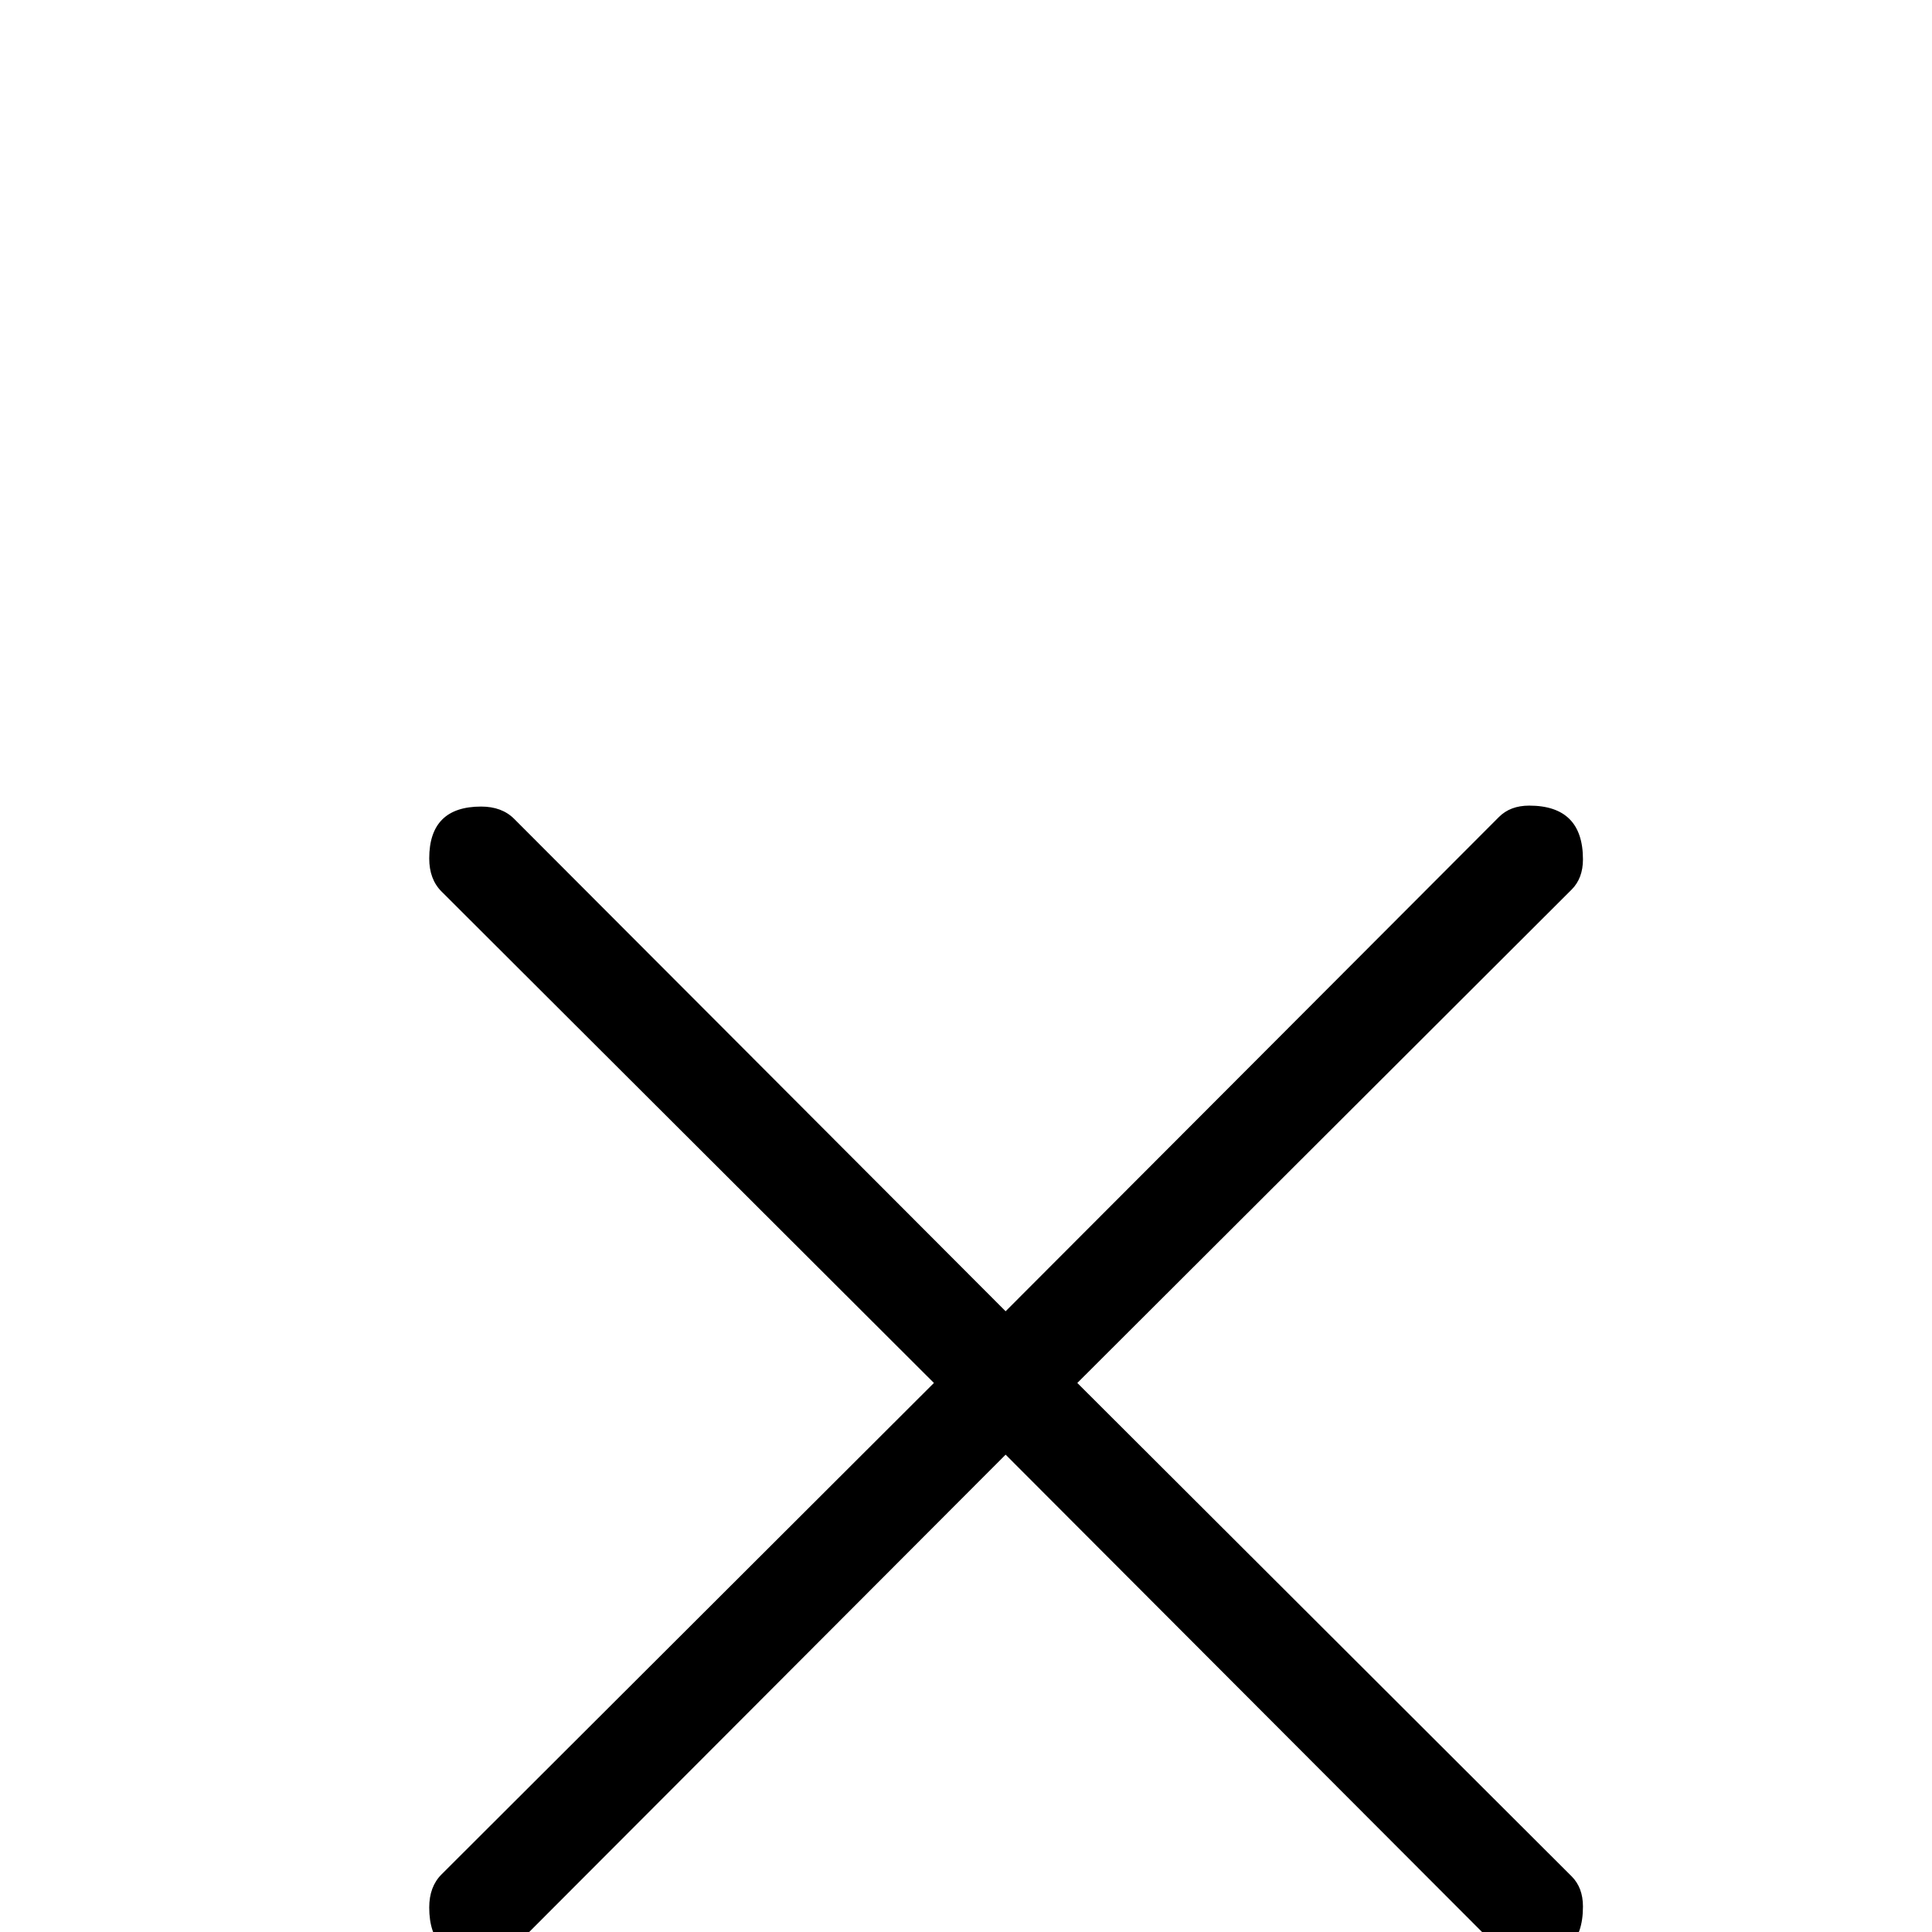 <?xml version="1.0" standalone="no"?>
<!DOCTYPE svg PUBLIC "-//W3C//DTD SVG 1.1//EN" "http://www.w3.org/Graphics/SVG/1.1/DTD/svg11.dtd" >
<svg viewBox="0 -442 2048 2048">
  <g transform="matrix(1 0 0 -1 0 1606)">
   <path fill="currentColor"
d="M1678 27q0 -57 -57 -57q-20 0 -32 12l-523 524l-521 -522q-13 -13 -35 -13q-55 0 -55 55q0 22 13 35l522 521l-522 521q-13 13 -13 35q0 55 55 55q22 0 35 -13l521 -522l523 524q12 12 32 12q57 0 57 -57q0 -20 -12 -32l-524 -523l524 -523q12 -12 12 -32z" />
  </g>

</svg>
